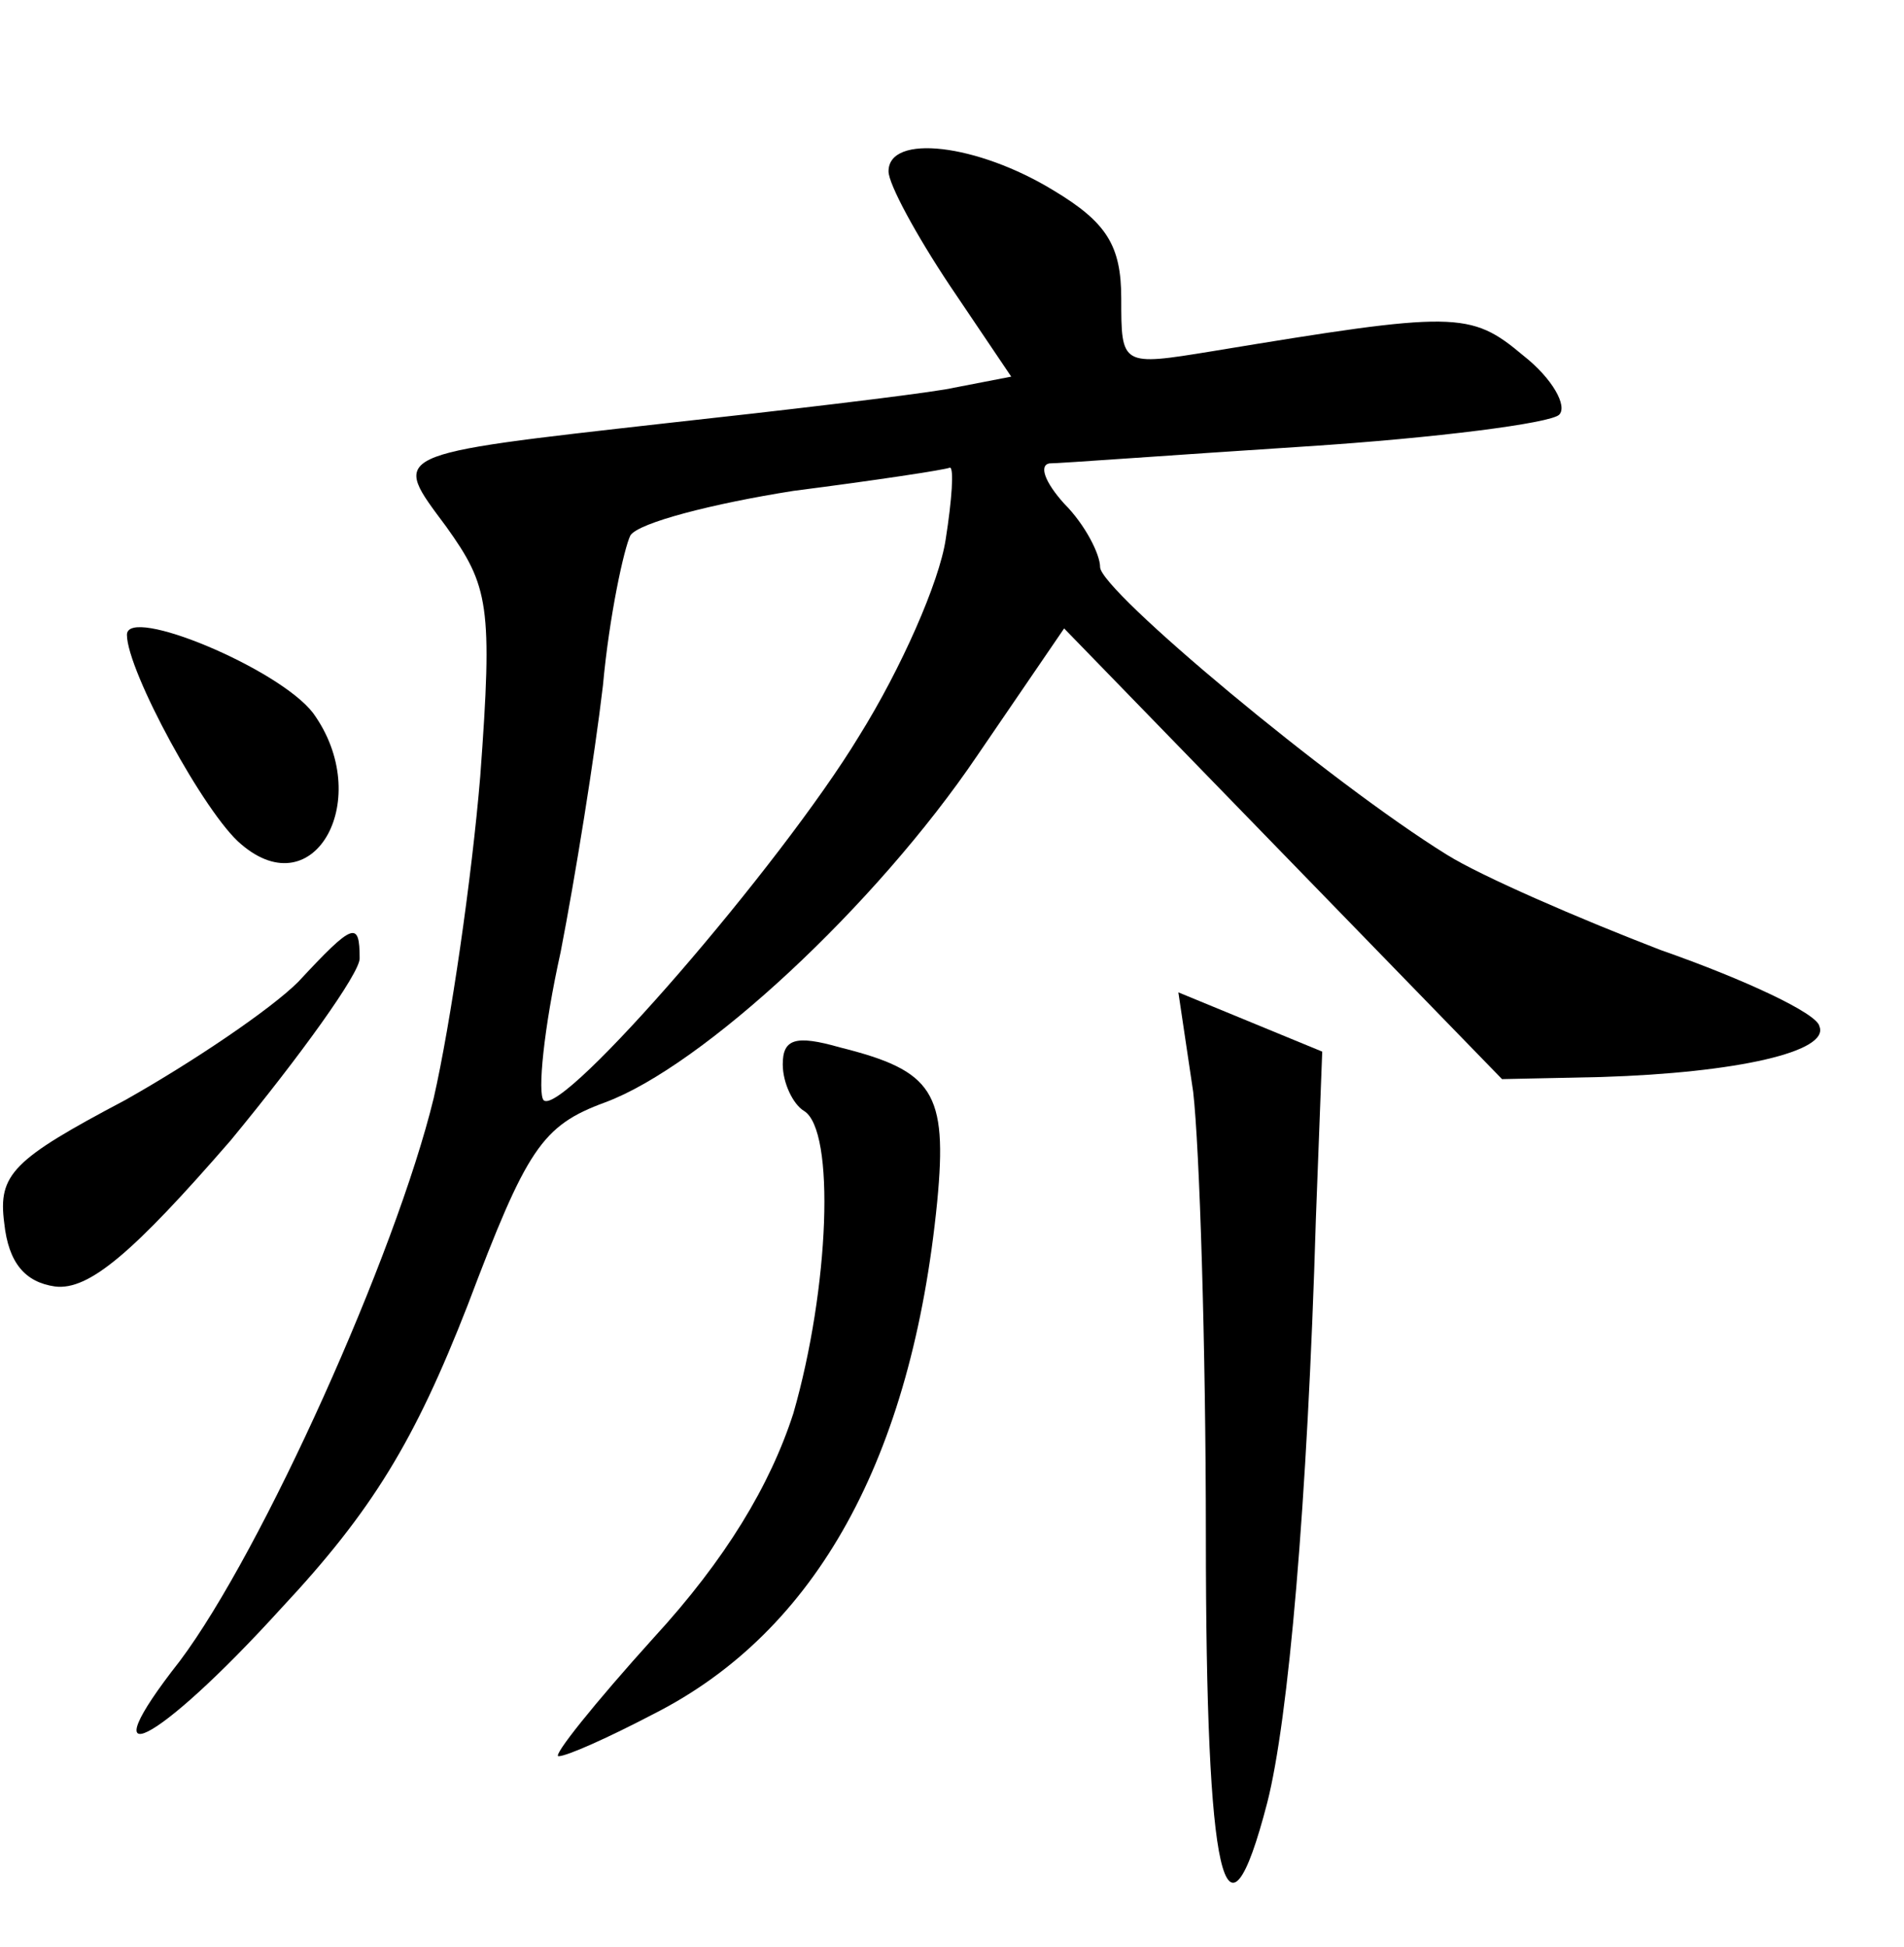 <?xml version="1.0" standalone="no"?>
<!DOCTYPE svg PUBLIC "-//W3C//DTD SVG 20010904//EN"
 "http://www.w3.org/TR/2001/REC-SVG-20010904/DTD/svg10.dtd">
<svg version="1.0" xmlns="http://www.w3.org/2000/svg"
 width="90pt" height="92pt" viewBox="0 0 90 92"
 preserveAspectRatio="xMidYMid meet">
<g transform="translate(0,92) scale(0.1,-0.1)"
fill="#000000" stroke="none">
<path d="M420 839 c0 -6 13 -30 29 -54 l29 -43 -31 -6 c-18 -3 -77 -10 -132
-16 -133 -15 -130 -14 -104 -49 20 -28 22 -37 16 -118 -4 -48 -14 -117 -22
-152 -18 -74 -81 -214 -120 -266 -44 -56 -12 -41 48 25 43 46 63 79 88 143 28
74 35 85 65 96 46 17 128 93 176 164 l41 60 103 -106 104 -107 47 1 c64 2 108
12 103 24 -1 6 -35 22 -75 36 -39 15 -85 35 -101 45 -55 34 -164 125 -164 136
0 6 -7 20 -17 30 -9 10 -12 18 -7 19 5 0 59 4 121 8 62 4 116 11 120 15 4 4
-3 17 -17 28 -25 21 -32 21 -147 2 -43 -7 -43 -7 -43 25 0 25 -7 36 -32 51
-36 22 -78 27 -78 9z m27 -174 c-3 -20 -21 -61 -41 -93 -37 -61 -140 -180
-149 -172 -3 3 0 34 8 70 7 36 16 92 20 126 3 33 10 65 13 71 4 6 39 15 77 21
39 5 72 10 74 11 2 0 1 -15 -2 -34z"/>
<path d="M60 620 c0 -17 37 -85 54 -99 35 -30 63 22 34 62 -16 21 -88 51 -88
37z"/>
<path d="M141 456 c-13 -13 -50 -38 -82 -56 -53 -28 -60 -35 -57 -58 2 -19 10
-28 24 -30 16 -2 37 16 83 69 33 40 61 79 61 86 0 18 -3 17 -29 -11z"/>
<path d="M564 404 c3 -26 6 -120 6 -210 0 -163 9 -203 29 -126 10 39 19 141
23 276 l3 79 -34 14 -34 14 7 -47z"/>
<path d="M370 417 c0 -9 5 -19 10 -22 15 -9 12 -84 -5 -143 -11 -34 -32 -69
-66 -106 -28 -31 -48 -56 -45 -56 4 0 24 9 45 20 77 39 122 121 134 242 5 52
-2 62 -46 73 -21 6 -27 4 -27 -8z"/>
</g>
</svg>
